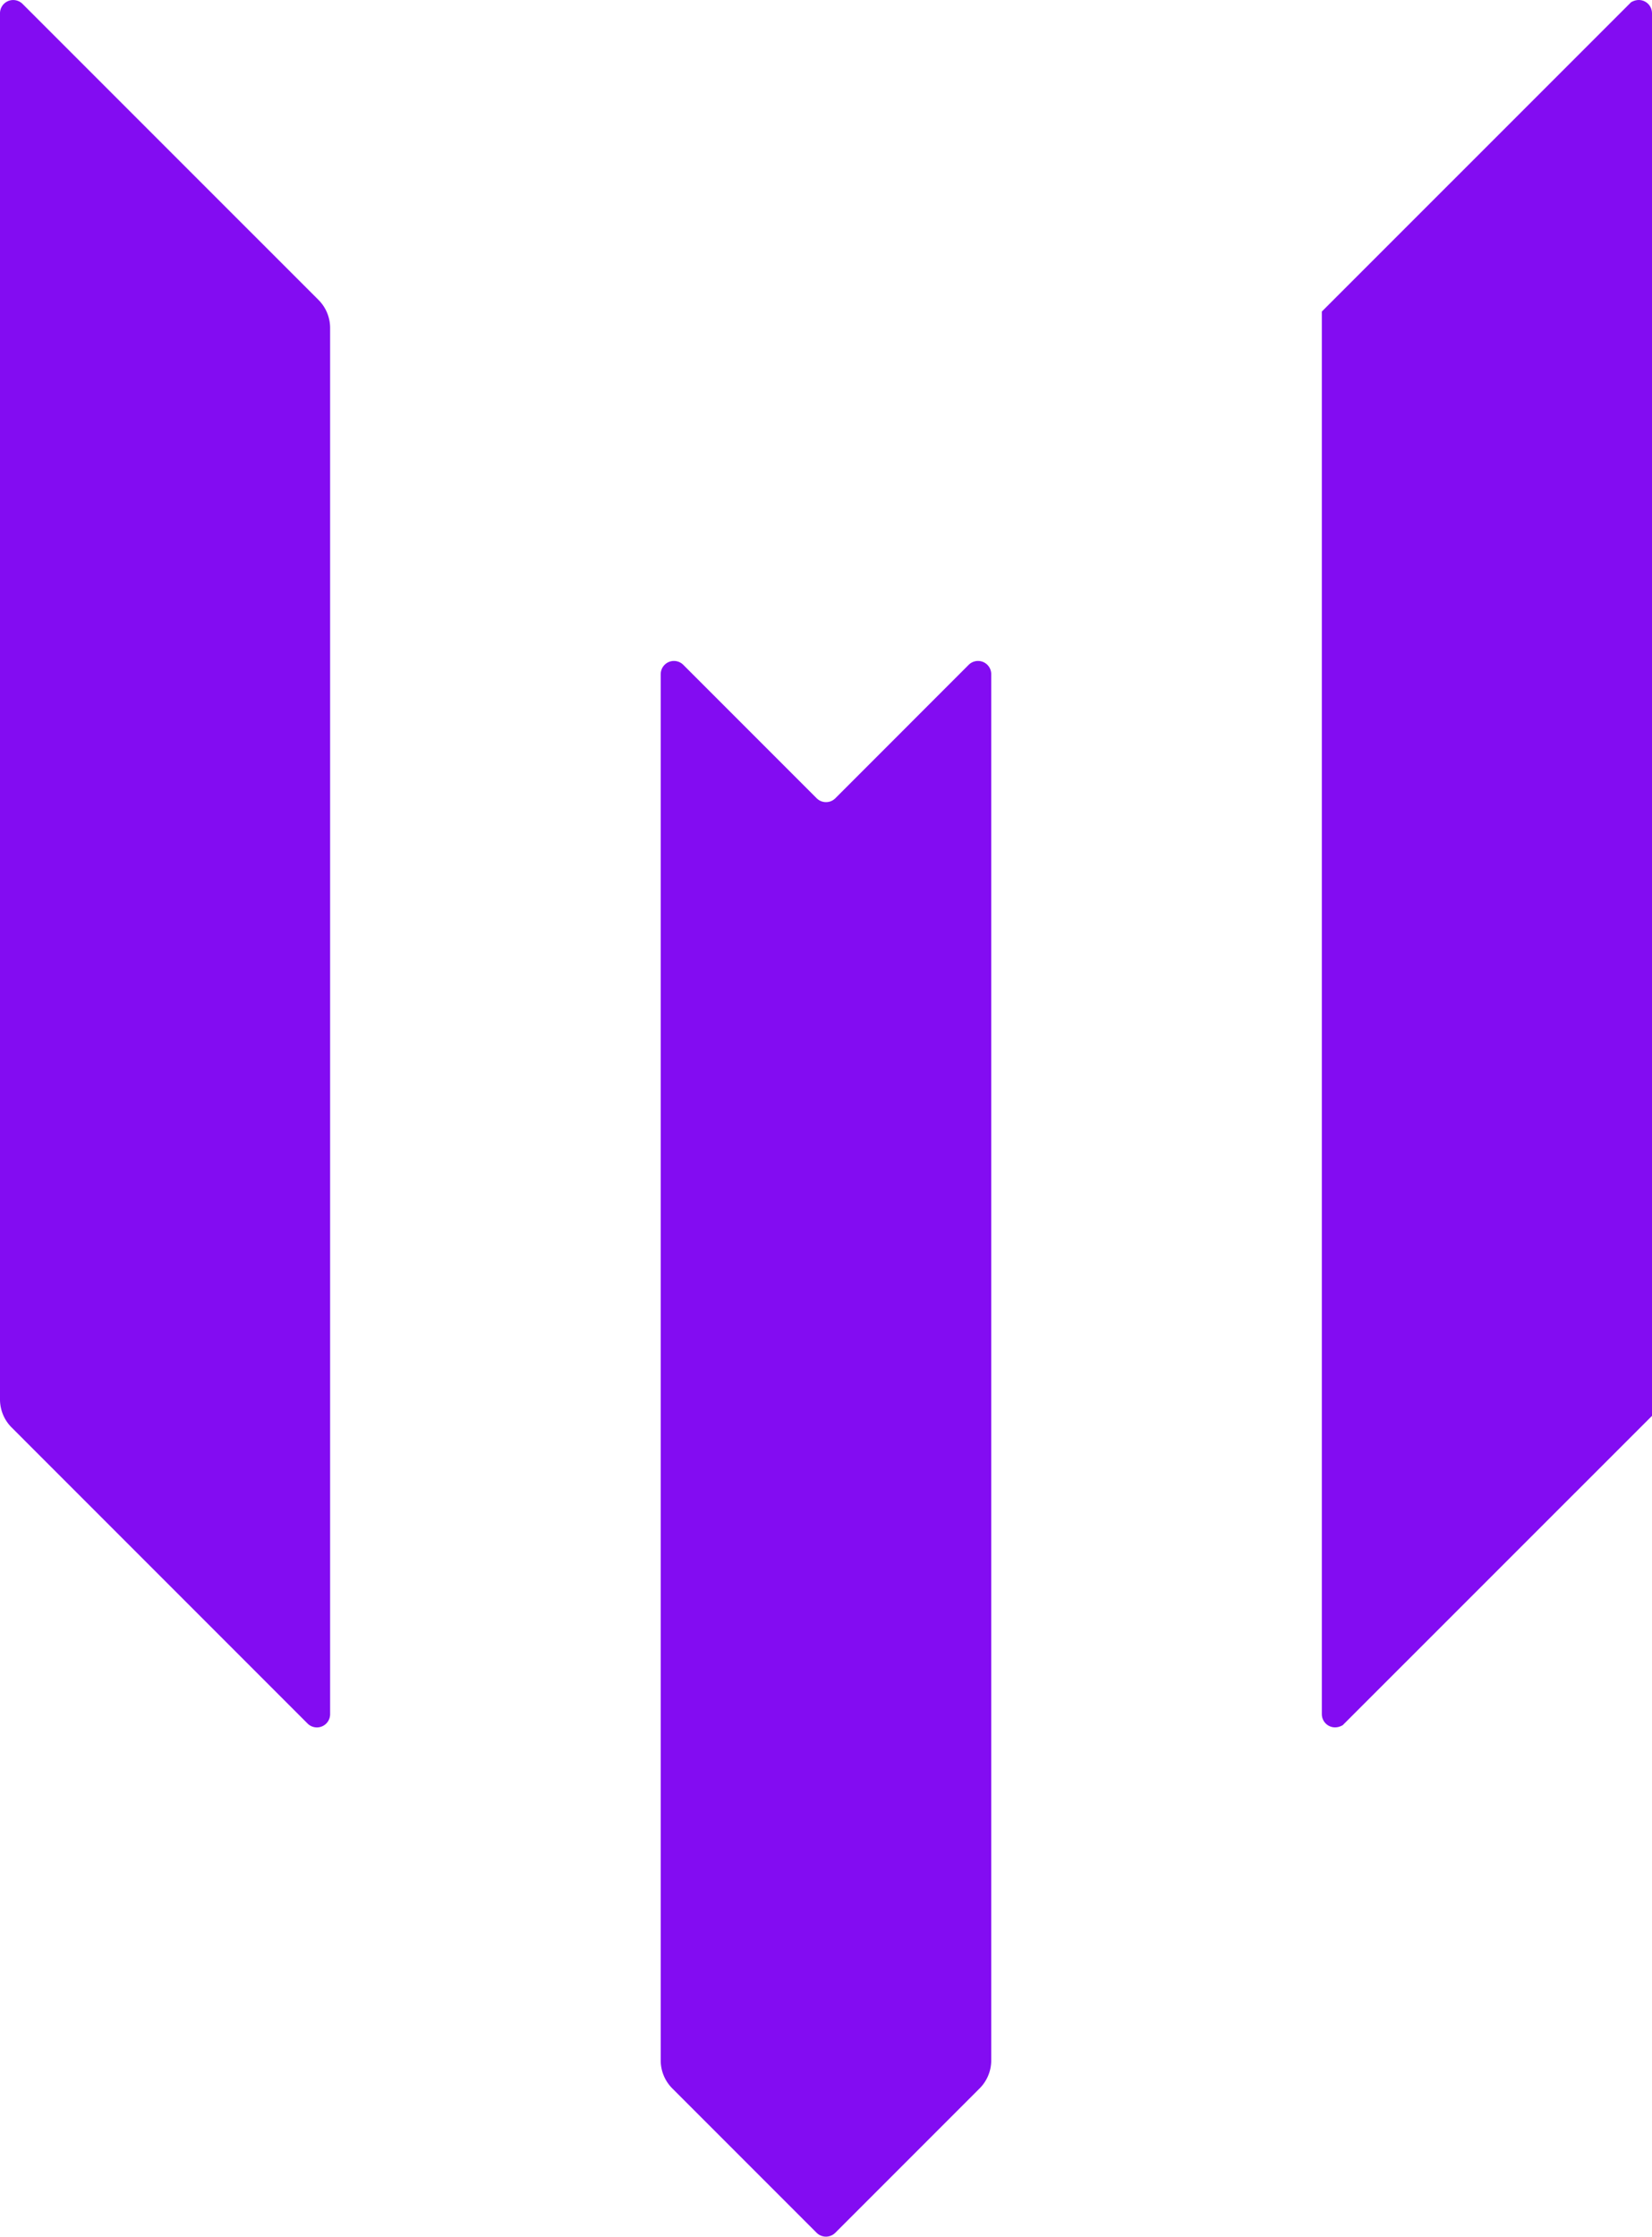 <svg xmlns="http://www.w3.org/2000/svg" viewBox="0 0 841.57 1138.99"><defs><style>.cls-1{fill:#830cf2;}</style></defs><title>mw-purple</title><g id="Layer_2" data-name="Layer 2"><g id="Layer_7" data-name="Layer 7"><g id="ARC"><path class="cls-1" d="M841.57,6.73V721L684,878.53c-5.25,3.05-10.63-.66-10.63-5.63V158.65L830.94,1.11C836.19-1.95,841.57,1.77,841.57,6.73Z"/></g><g id="ARC-2" data-name="ARC"><path class="cls-1" d="M168.17,167V872.91a6.73,6.73,0,0,1-11.5,4.76L5.92,726.91A20.2,20.2,0,0,1,0,712.62V6.73A6.73,6.73,0,0,1,11.5,2L162.25,152.73A20.2,20.2,0,0,1,168.17,167Z"/></g><g id="ARC-3" data-name="ARC"><path class="cls-1" d="M336.58,343.32v705.89a20.2,20.2,0,0,0,5.92,14.29L416,1137a6.73,6.73,0,0,0,9.52,0l73.52-73.52a20.2,20.2,0,0,0,5.92-14.29V343.32a6.73,6.73,0,0,0-11.5-4.76L425.55,406.5a6.73,6.73,0,0,1-9.52,0l-67.94-67.94a6.73,6.73,0,0,0-11.5,4.76Z"/></g></g></g></svg>